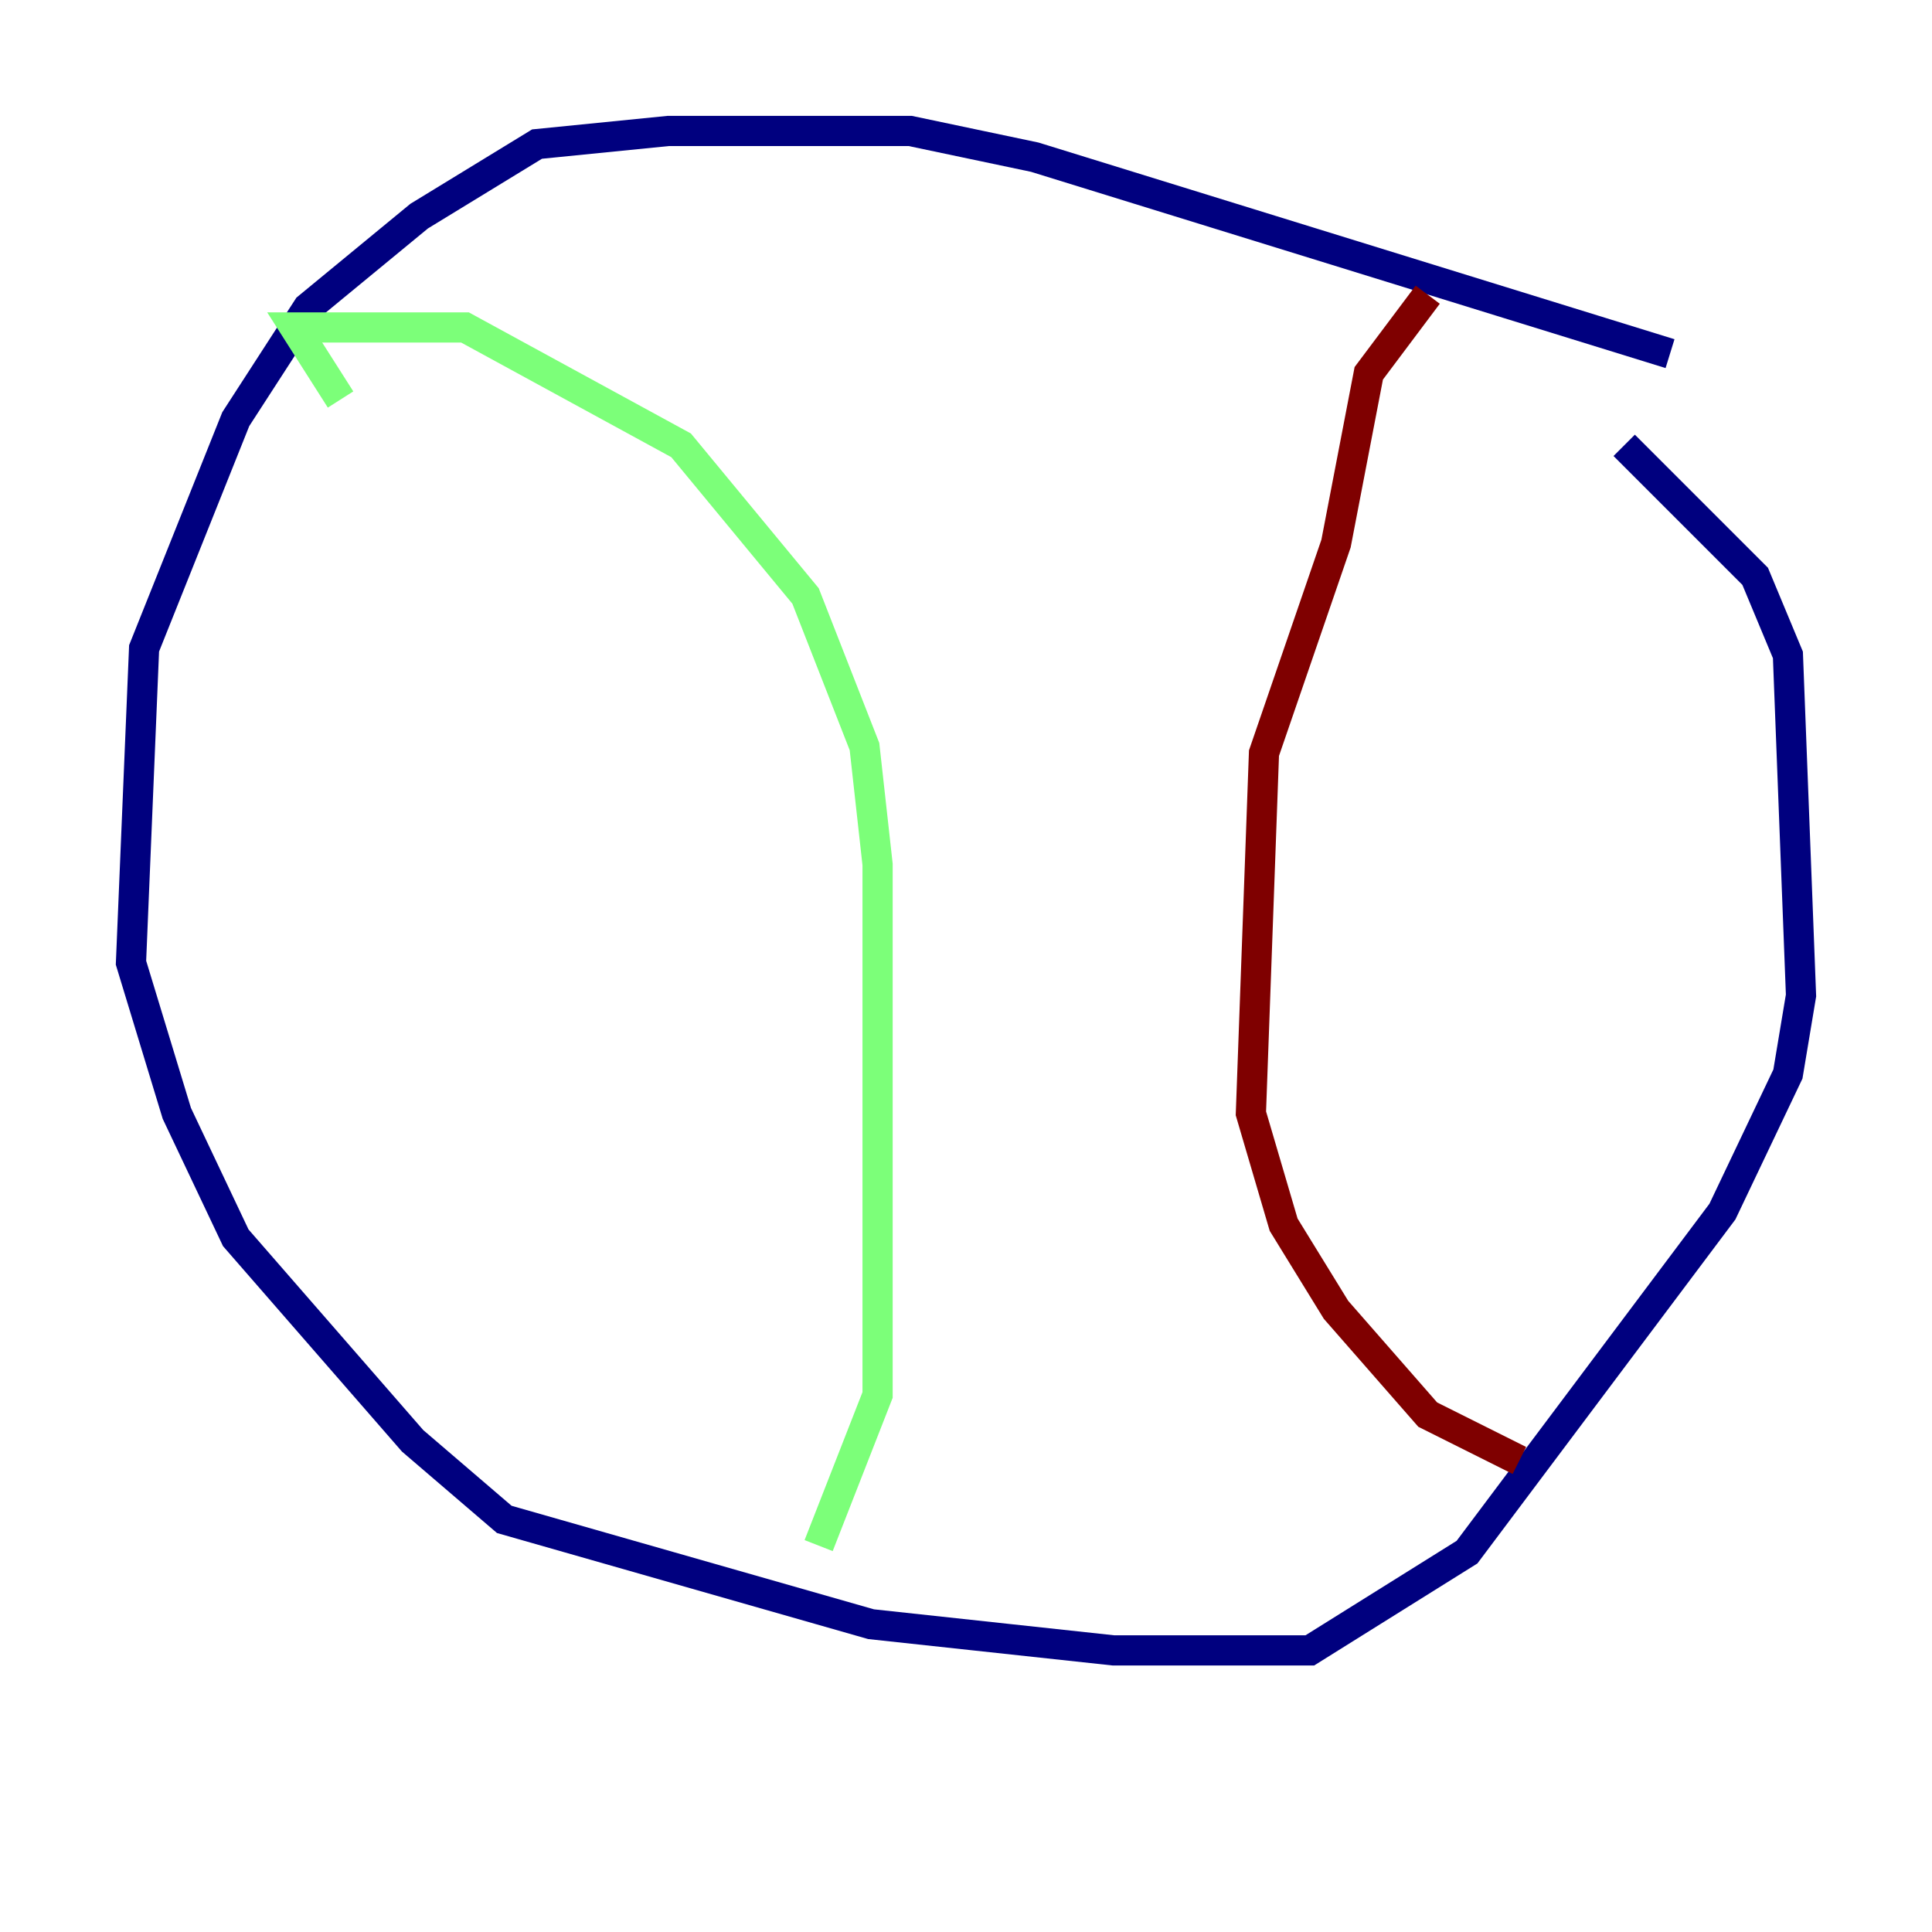 <?xml version="1.0" encoding="utf-8" ?>
<svg baseProfile="tiny" height="128" version="1.2" viewBox="0,0,128,128" width="128" xmlns="http://www.w3.org/2000/svg" xmlns:ev="http://www.w3.org/2001/xml-events" xmlns:xlink="http://www.w3.org/1999/xlink"><defs /><polyline fill="none" points="110.644,23.43 68.556,10.414 60.312,8.678 44.258,8.678 35.58,9.546 27.77,14.319 20.393,20.393 15.62,27.77 9.546,42.956 8.678,63.783 11.715,73.763 15.62,82.007 27.336,95.458 33.41,100.664 57.709,107.607 73.763,109.342 86.78,109.342 97.193,102.834 114.115,80.271 118.454,71.159 119.322,65.953 118.454,43.39 116.285,38.183 107.607,29.505" stroke="#00007f" stroke-width="2" /><polyline fill="none" points="22.563,26.468 19.525,21.695 30.807,21.695 45.125,29.505 53.37,39.485 57.275,49.464 58.142,57.275 58.142,92.42 54.237,102.4" stroke="#7cff79" stroke-width="2" /><polyline fill="none" points="94.59,19.525 90.685,24.732 88.515,36.014 83.742,49.898 82.875,73.763 85.044,81.139 88.515,86.78 94.59,93.722 100.664,96.759" stroke="#7f0000" stroke-width="2" /></svg>